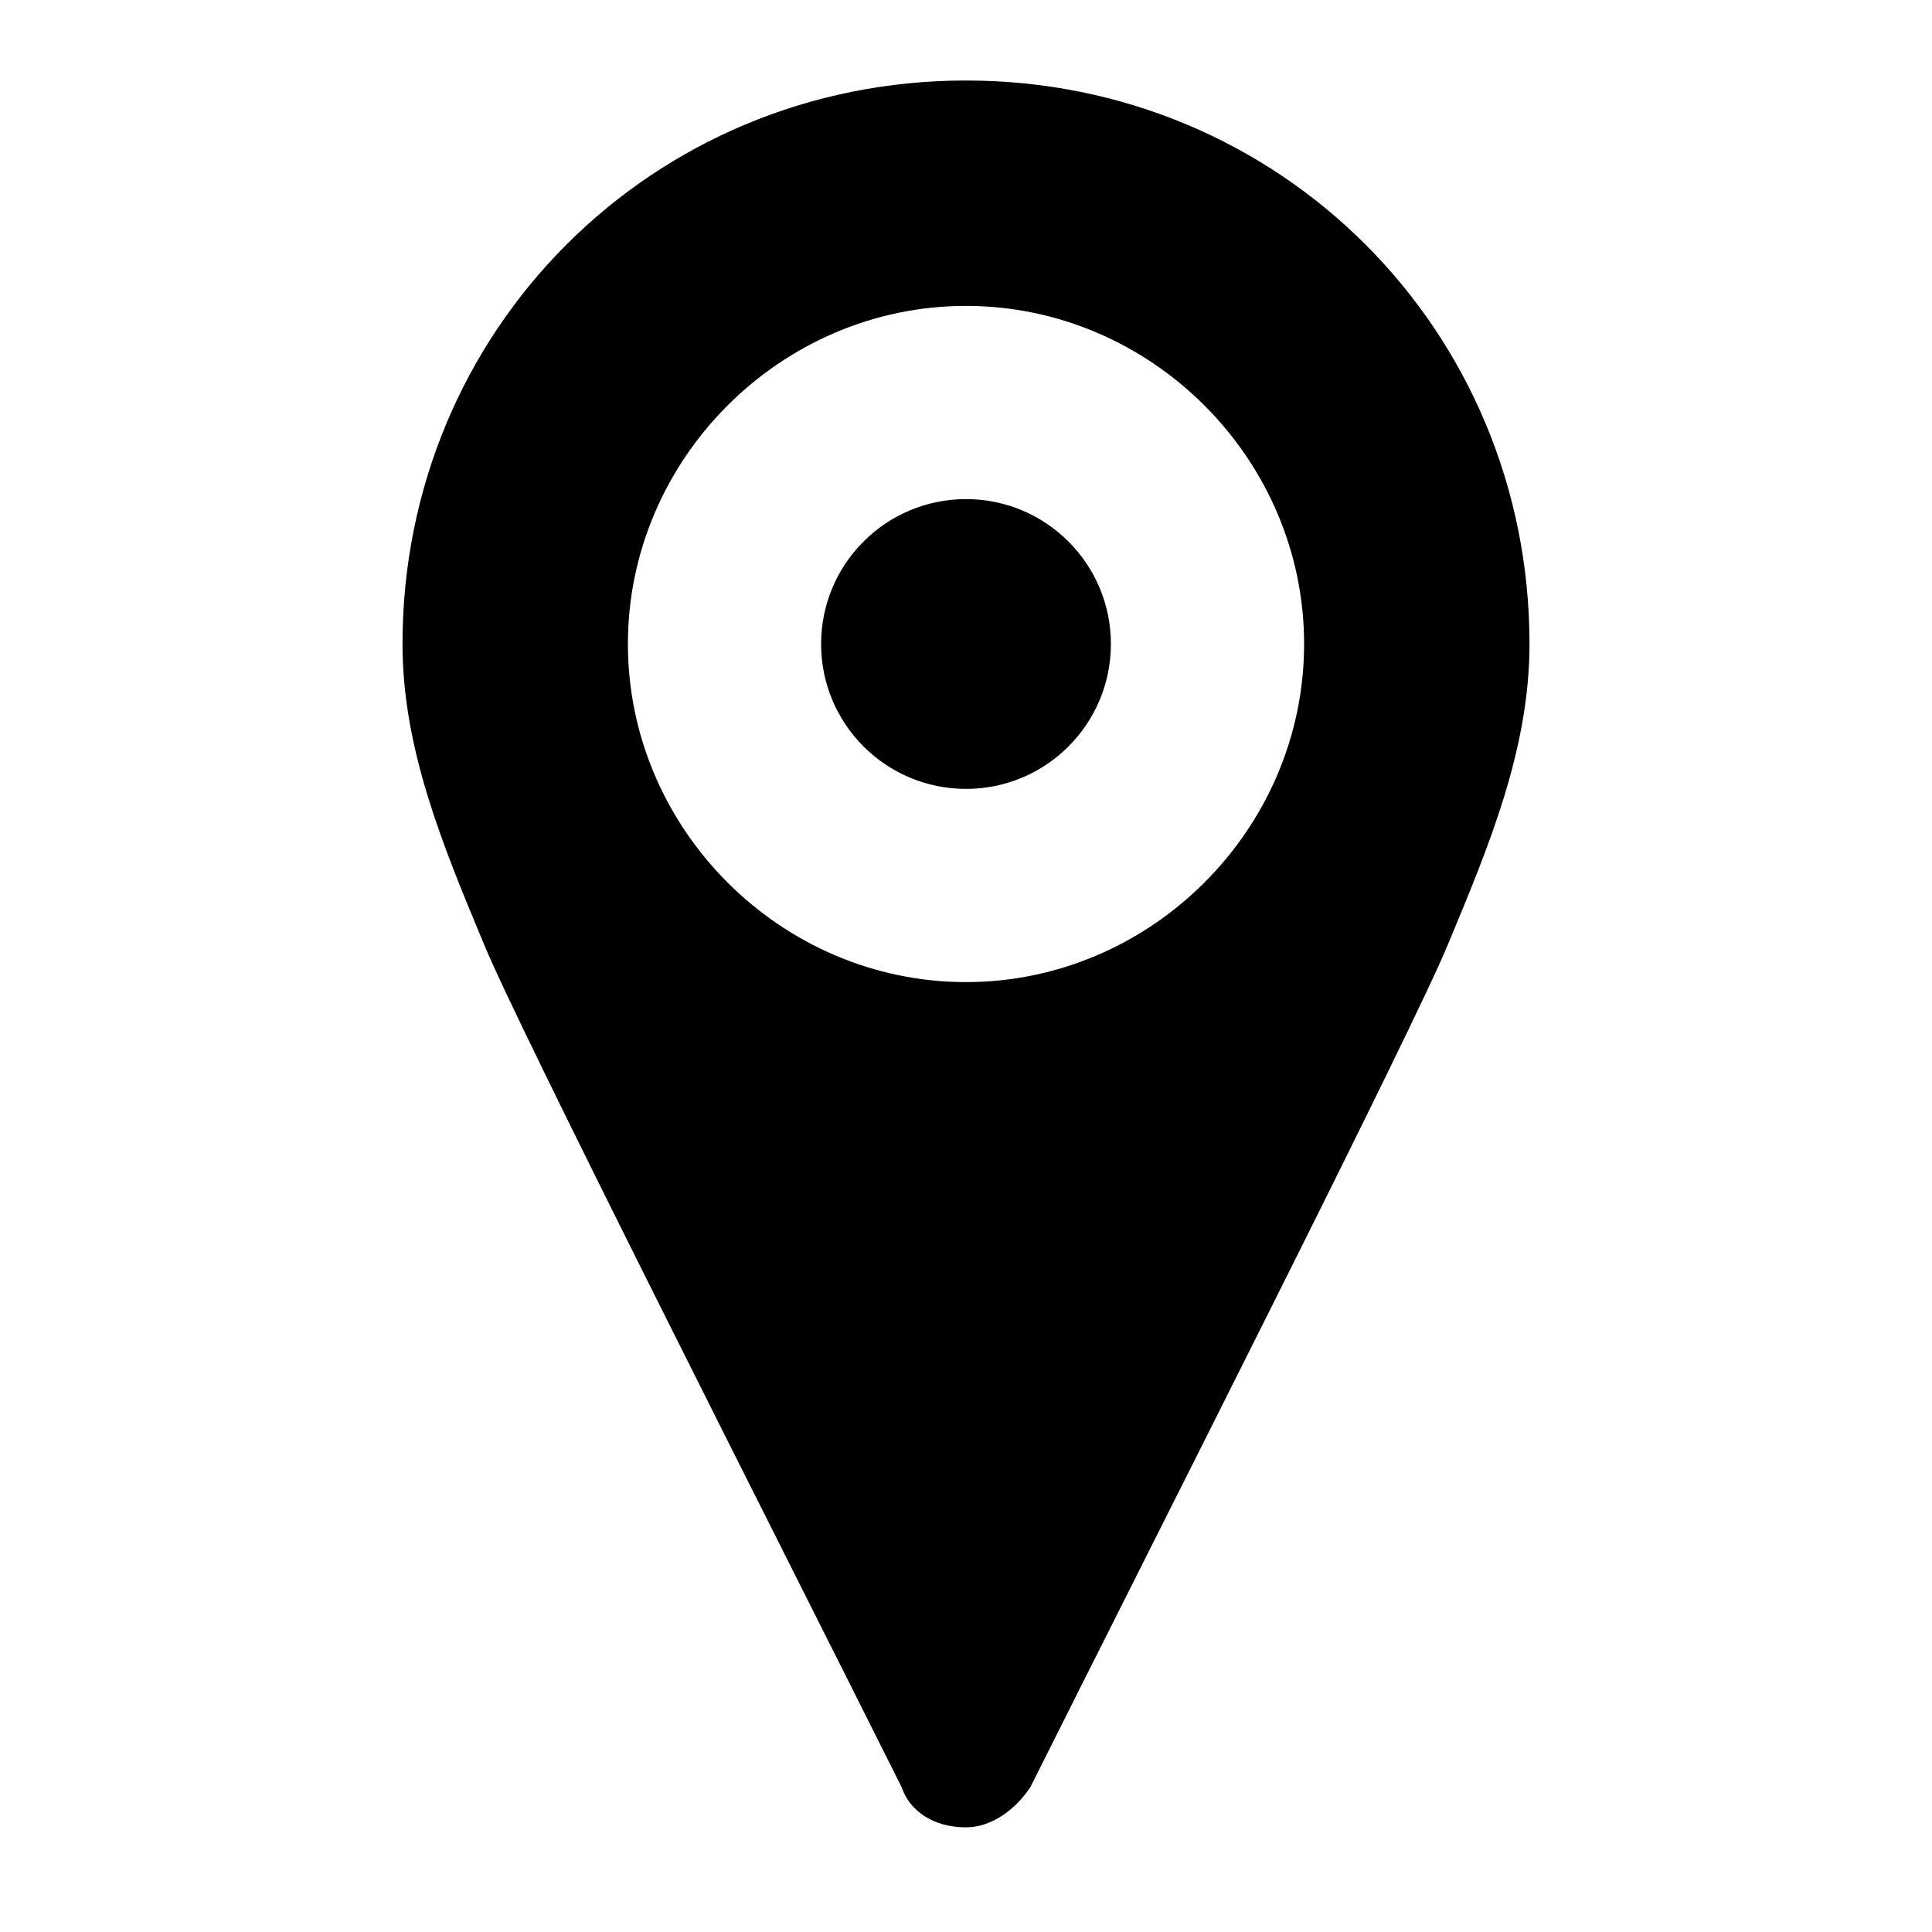 <?xml version="1.0" encoding="utf-8"?>

<!DOCTYPE svg PUBLIC "-//W3C//DTD SVG 1.1//EN" "http://www.w3.org/Graphics/SVG/1.1/DTD/svg11.dtd">
<svg version="1.1" xmlns="http://www.w3.org/2000/svg" xmlns:xlink="http://www.w3.org/1999/xlink" x="0px" y="0px" width="24px"
	 height="24px" viewBox="0 0 24 24" style="enable-background:new 0 0 24 24;" xml:space="preserve">
<style type="text/css">
	.st0{fill:none;}
	.st1{fill:#39870C;}
	.st2{fill:#D52B1E;}
	.st3{display:none;}
	.st4{display:none;fill:#FFFFFF;}
</style>
<g id="box">
	<g>
		<rect class="st0" width="24" height="24"/>
	</g>
</g>
<g id="icon">
	<g>
		<path d="M12,1C8.1,1,5,4.1,5,8c0,1.3,0.5,2.5,1,3.7c0.4,1,3.7,7.5,5.2,10.5c0,0,0,0,0,0c0.1,0.3,0.4,0.5,0.8,0.5
			c0.3,0,0.6-0.2,0.8-0.5c0,0,0,0,0,0c1.5-3,4.8-9.5,5.2-10.5c0.5-1.2,1-2.4,1-3.7C19,4.1,15.9,1,12,1z M12,12.2
			c-2.3,0-4.2-1.9-4.2-4.2c0-2.3,1.9-4.2,4.2-4.2s4.2,1.9,4.2,4.2C16.2,10.3,14.3,12.2,12,12.2z"/>
		<circle cx="12" cy="8" r="1.8"/>
	</g>
</g>
</svg>
